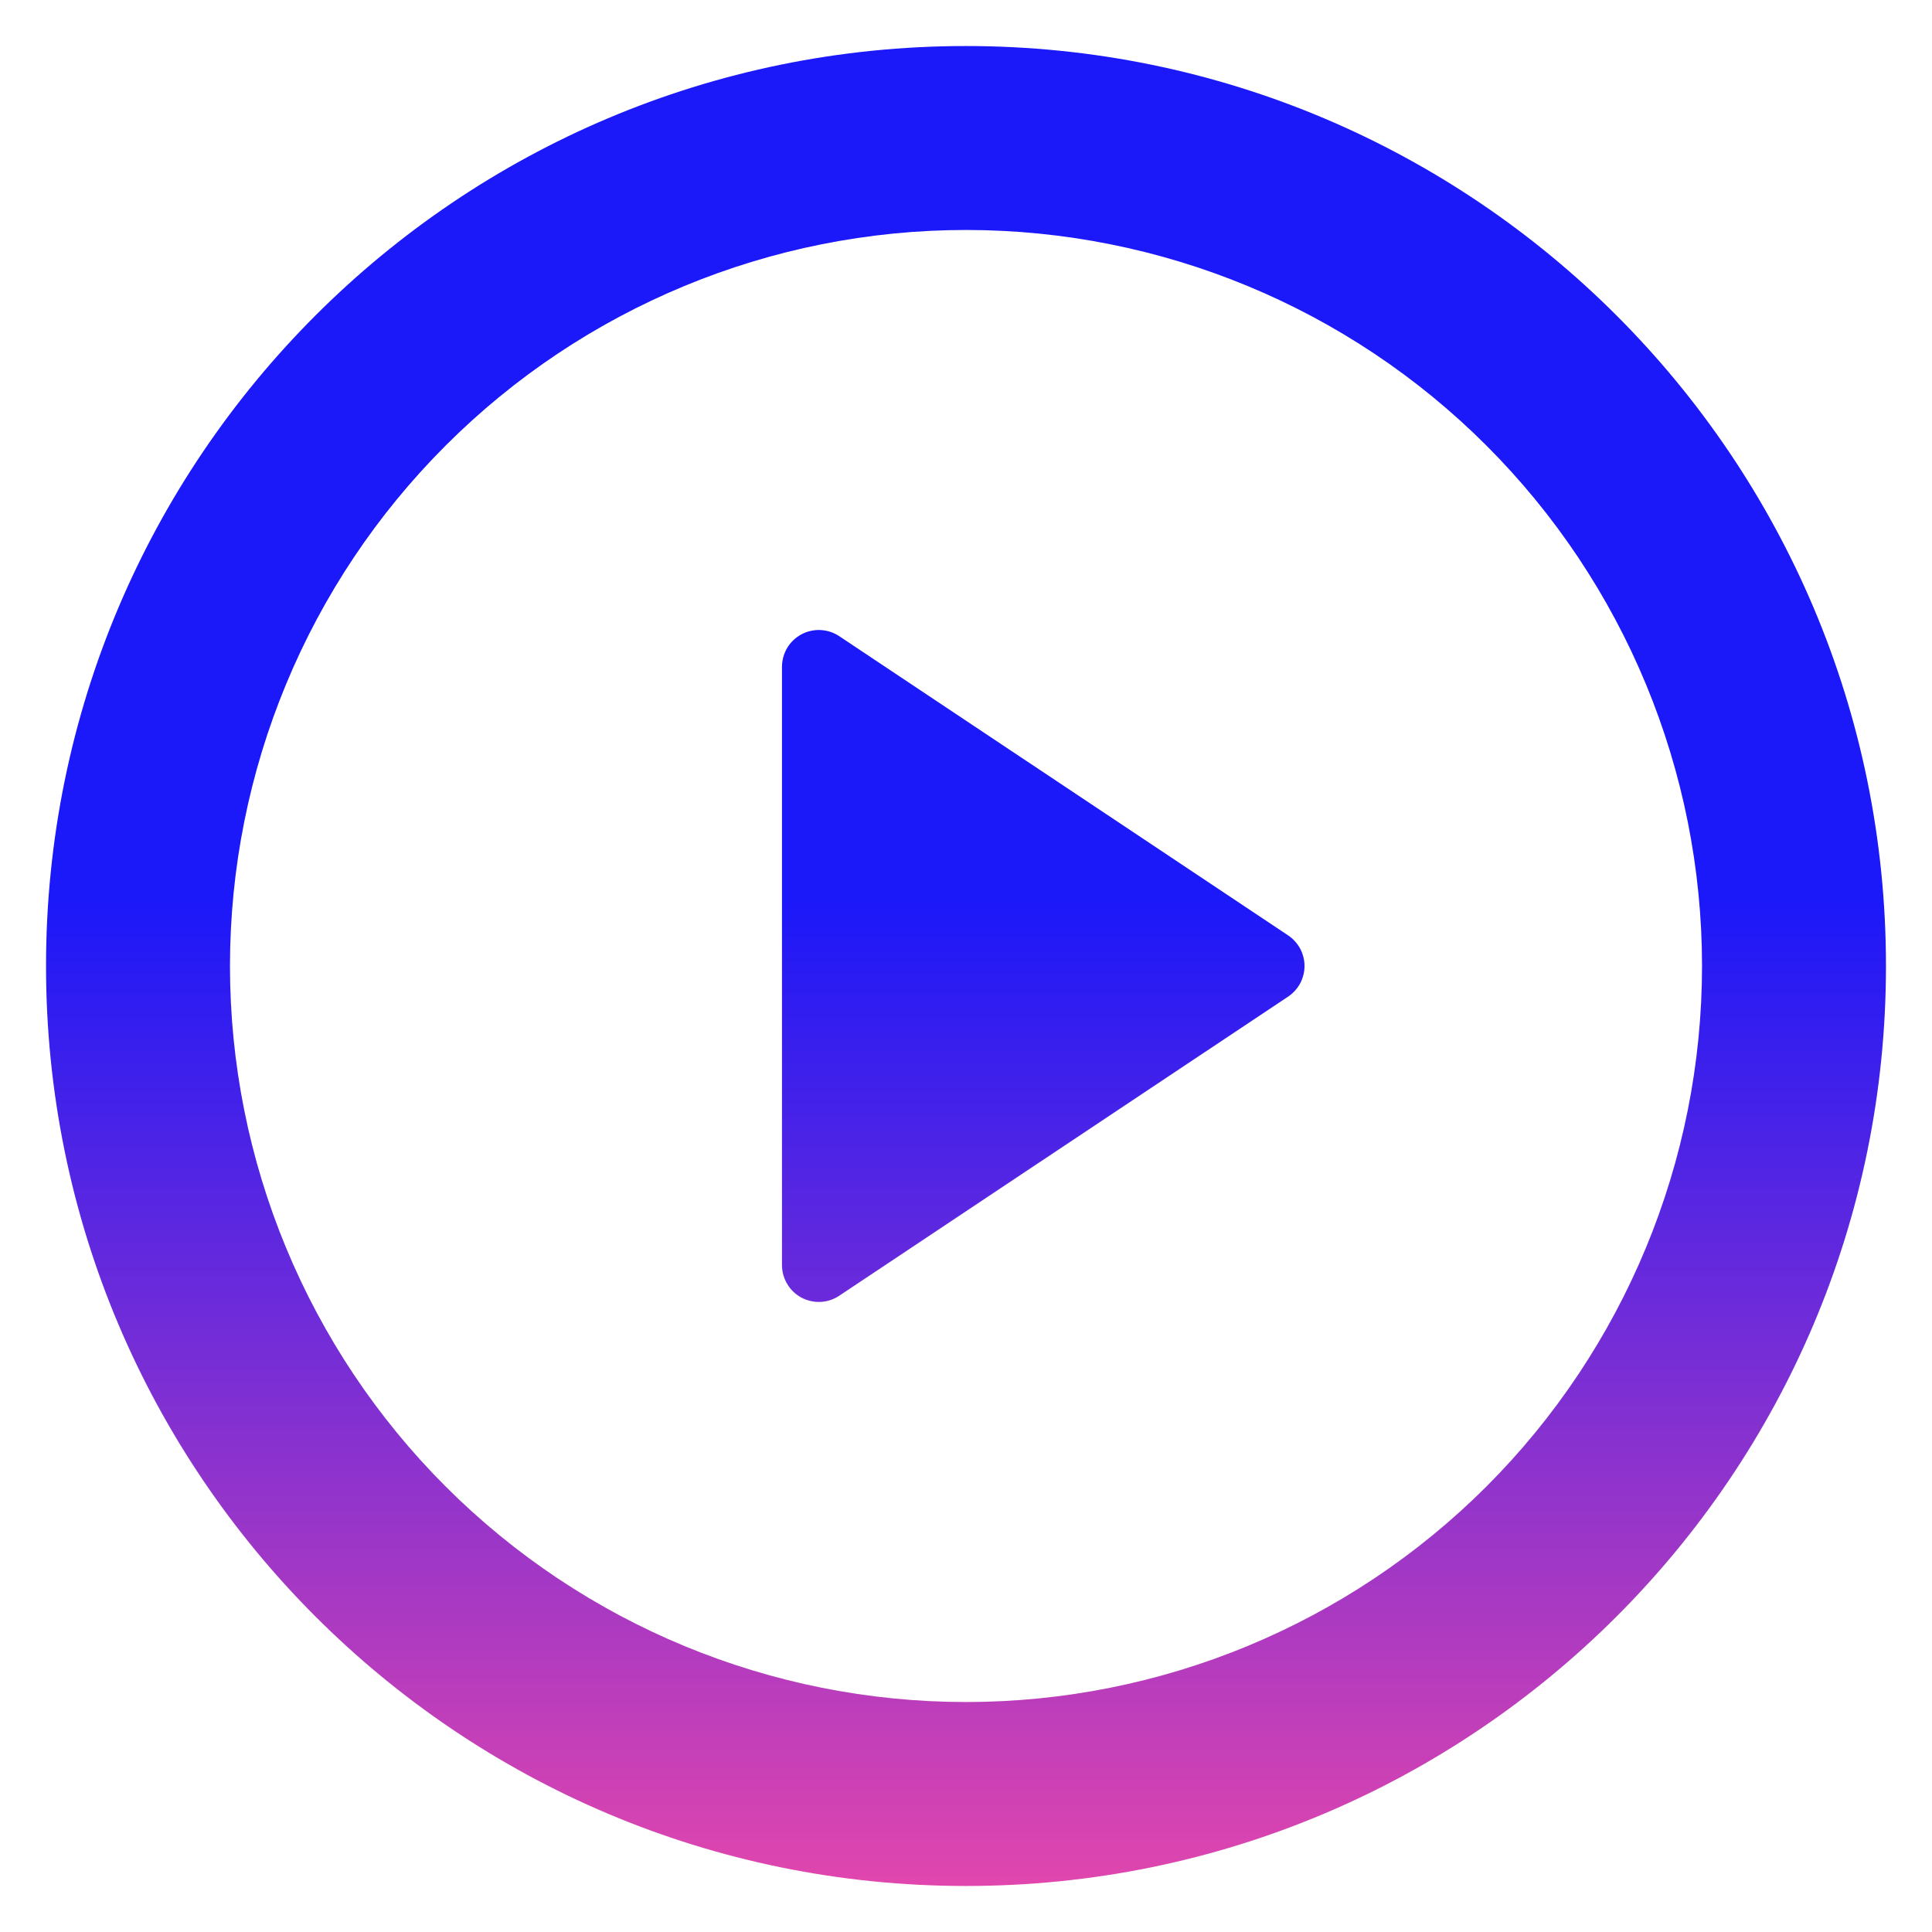 <svg width="28" height="28" viewBox="0 0 28 28" fill="none" xmlns="http://www.w3.org/2000/svg">
<path d="M14 27.333C6.636 27.333 0.667 21.364 0.667 14C0.667 6.636 6.636 0.667 14 0.667C21.364 0.667 27.333 6.636 27.333 14C27.333 21.364 21.364 27.333 14 27.333ZM14 24.667C16.829 24.667 19.542 23.543 21.543 21.543C23.543 19.542 24.667 16.829 24.667 14C24.667 11.171 23.543 8.458 21.543 6.458C19.542 4.457 16.829 3.333 14 3.333C11.171 3.333 8.458 4.457 6.458 6.458C4.457 8.458 3.333 11.171 3.333 14C3.333 16.829 4.457 19.542 6.458 21.543C8.458 23.543 11.171 24.667 14 24.667ZM12.163 9.22L18.668 13.556C18.741 13.605 18.801 13.671 18.843 13.748C18.884 13.826 18.906 13.912 18.906 14C18.906 14.088 18.884 14.174 18.843 14.252C18.801 14.329 18.741 14.395 18.668 14.444L12.161 18.78C12.081 18.833 11.988 18.864 11.892 18.868C11.796 18.873 11.7 18.851 11.615 18.806C11.53 18.76 11.459 18.693 11.41 18.61C11.36 18.528 11.334 18.434 11.333 18.337V9.663C11.334 9.566 11.36 9.472 11.409 9.389C11.459 9.306 11.53 9.239 11.616 9.193C11.701 9.148 11.796 9.126 11.893 9.131C11.989 9.136 12.082 9.166 12.163 9.22Z" fill="url(#paint0_linear_0_464)"/>
<defs>
<linearGradient id="paint0_linear_0_464" x1="14" y1="0.667" x2="14" y2="27.333" gradientUnits="userSpaceOnUse">
<stop stop-color="#1B18F9"/>
<stop offset="0.464" stop-color="#1B18F9"/>
<stop offset="1" stop-color="#E146AD"/>
</linearGradient>
</defs>
</svg>
